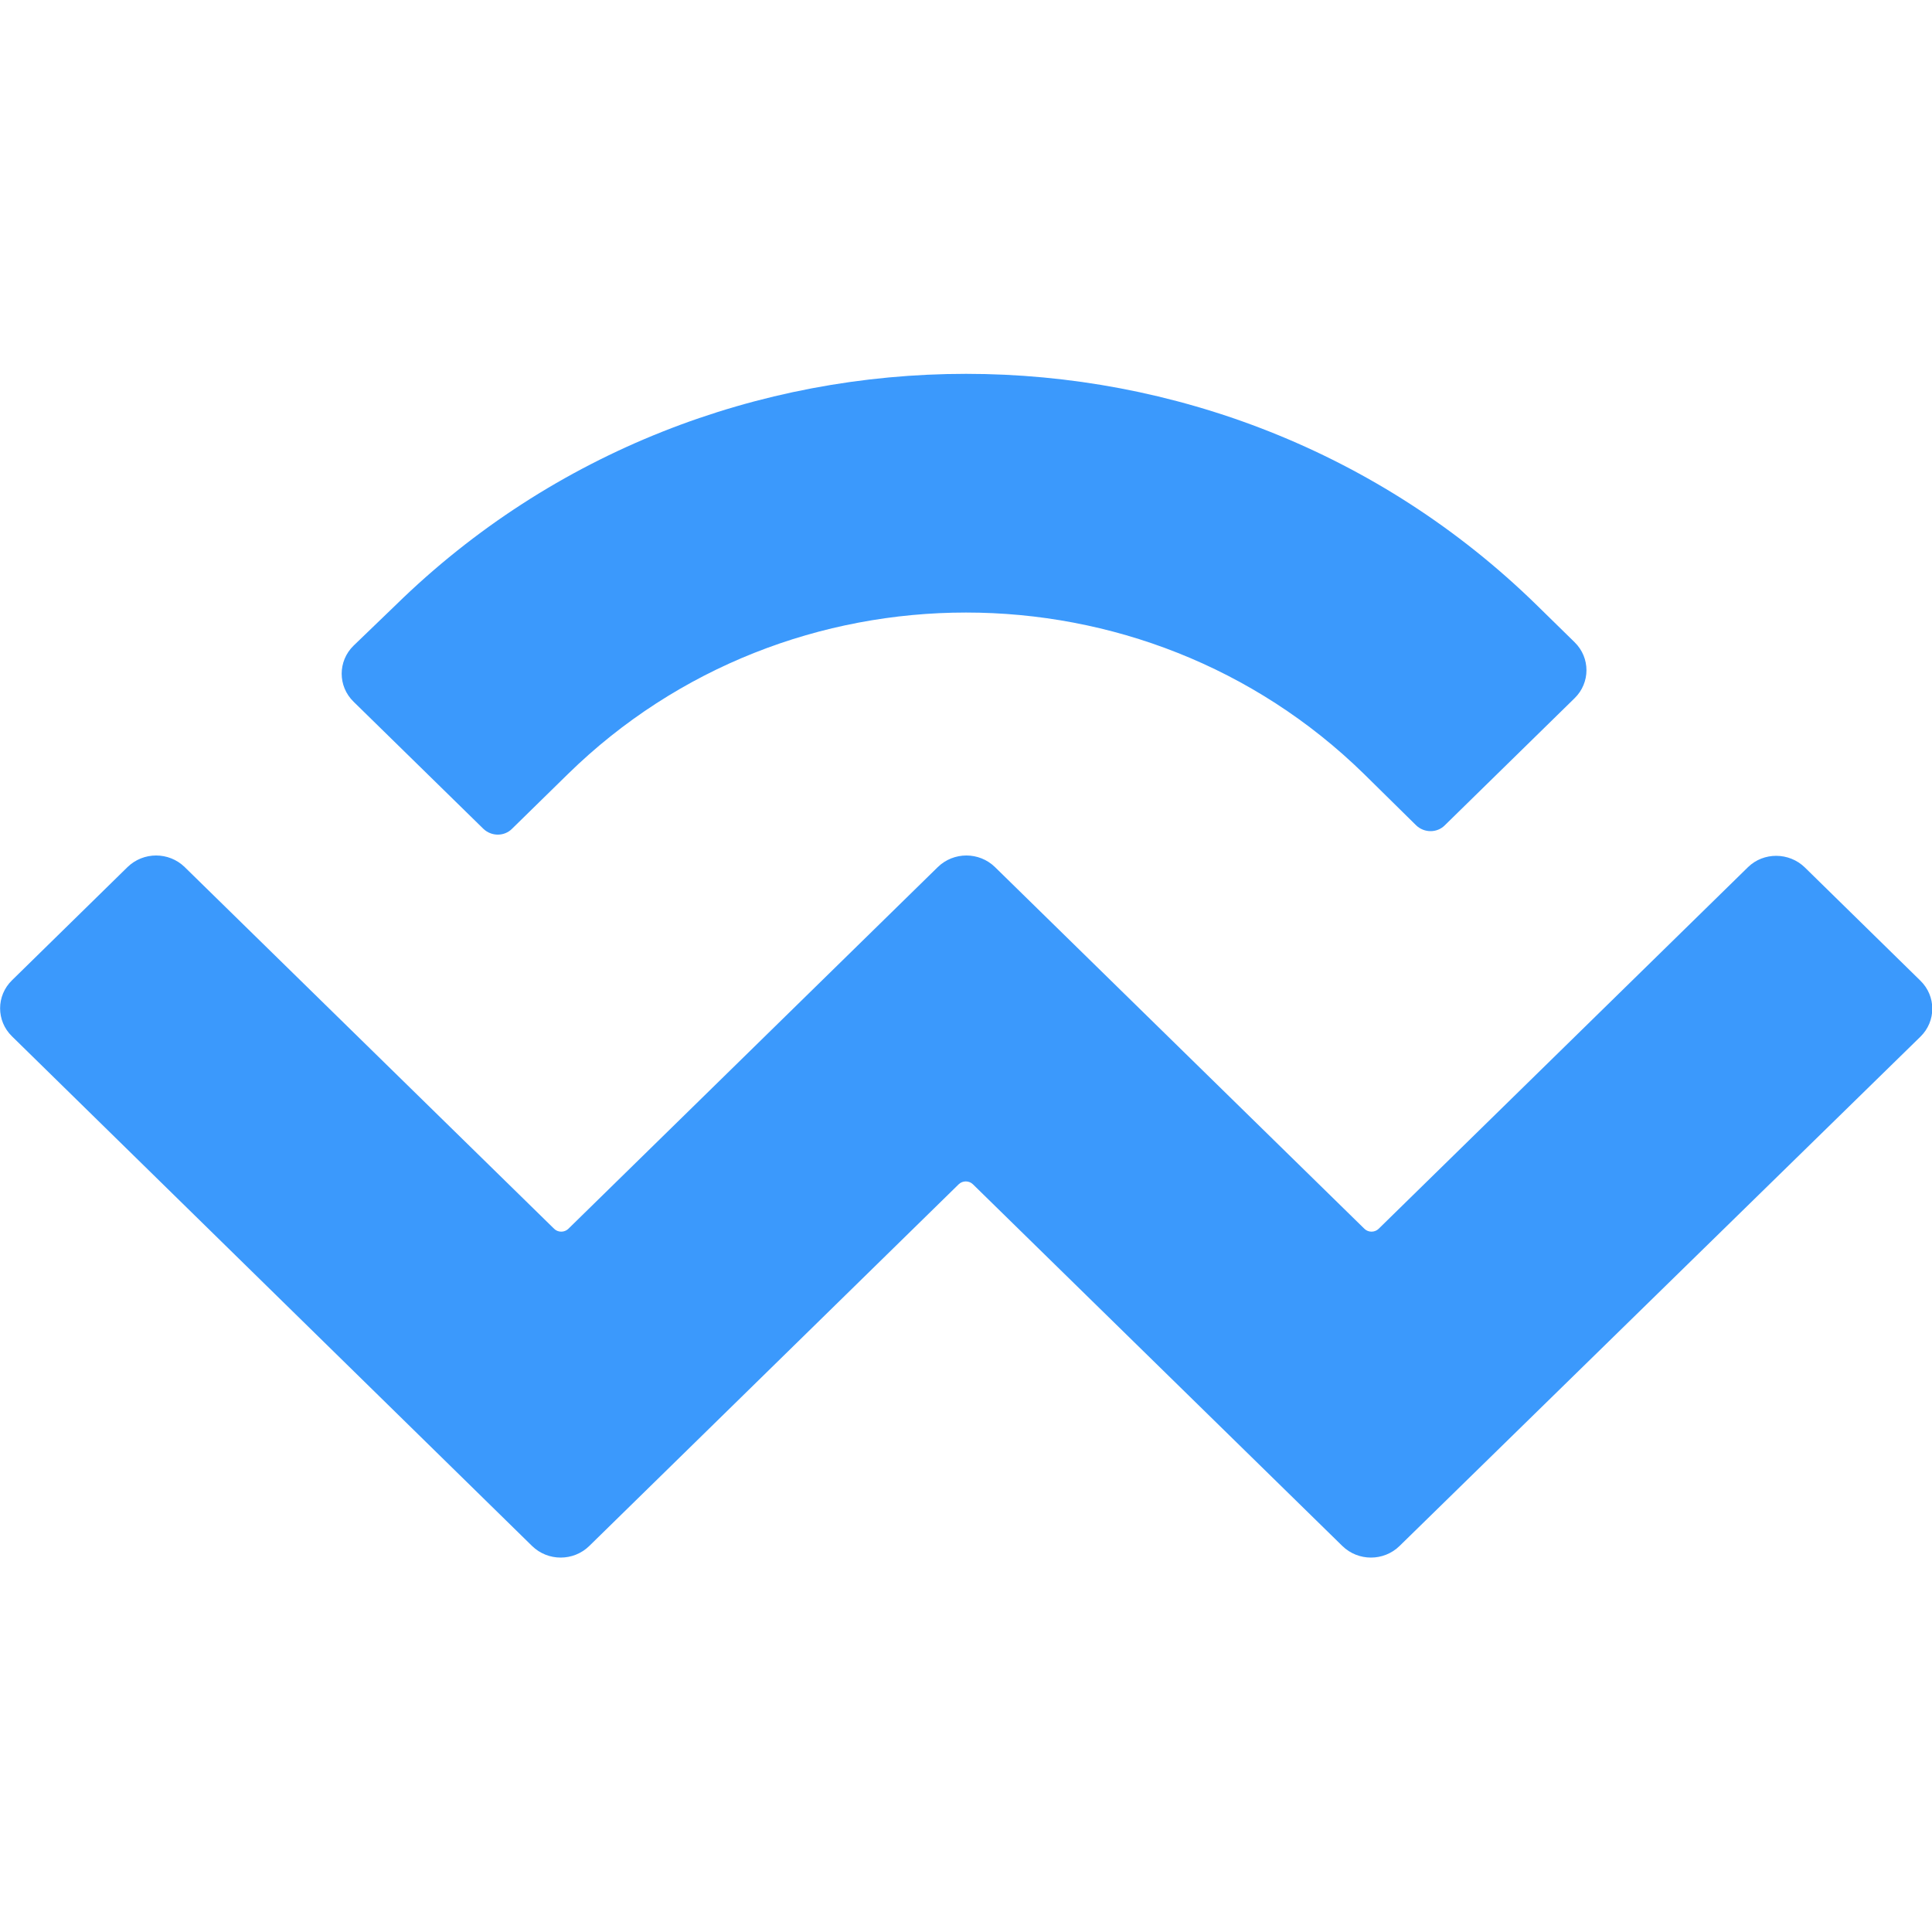 <?xml version="1.0" encoding="utf-8"?>
<!-- Generator: Adobe Illustrator 26.1.0, SVG Export Plug-In . SVG Version: 6.00 Build 0)  -->
<svg version="1.1" id="Layer_1" xmlns="http://www.w3.org/2000/svg" xmlns:xlink="http://www.w3.org/1999/xlink" x="0px" y="0px"
	 viewBox="0 0 500 500" style="enable-background:new 0 0 500 500;" xml:space="preserve">
<style type="text/css">
	.st0{fill:#3B99FC;}
</style>
<path id="WalletConnect_00000011712241659293910850000006461923615613654160_" class="st0" d="M102.4,156.6
	c81.5-79.8,213.7-79.8,295.3,0l9.8,9.6c4.1,4,4.1,10.5,0,14.5l-33.6,32.9c-2,2-5.3,2-7.4,0L353,200.3c-56.9-55.7-149.1-55.7-206,0
	l-14.5,14.2c-2,2-5.3,2-7.4,0l-33.6-32.9c-4.1-4-4.1-10.5,0-14.5L102.4,156.6z M467.1,224.5l29.9,29.3c4.1,4,4.1,10.5,0,14.5
	L362.2,400.1c-4.1,4-10.7,4-14.8,0c0,0,0,0,0,0l-95.6-93.6c-1-1-2.7-1-3.7,0c0,0,0,0,0,0l-95.6,93.6c-4.1,4-10.7,4-14.8,0
	c0,0,0,0,0,0L3.1,268.2c-4.1-4-4.1-10.5,0-14.5l29.9-29.3c4.1-4,10.7-4,14.8,0l95.6,93.6c1,1,2.7,1,3.7,0c0,0,0,0,0,0l95.6-93.6
	c4.1-4,10.7-4,14.8,0c0,0,0,0,0,0l95.6,93.6c1,1,2.7,1,3.7,0l95.6-93.6C456.4,220.5,463,220.5,467.1,224.5z"/>
</svg>
